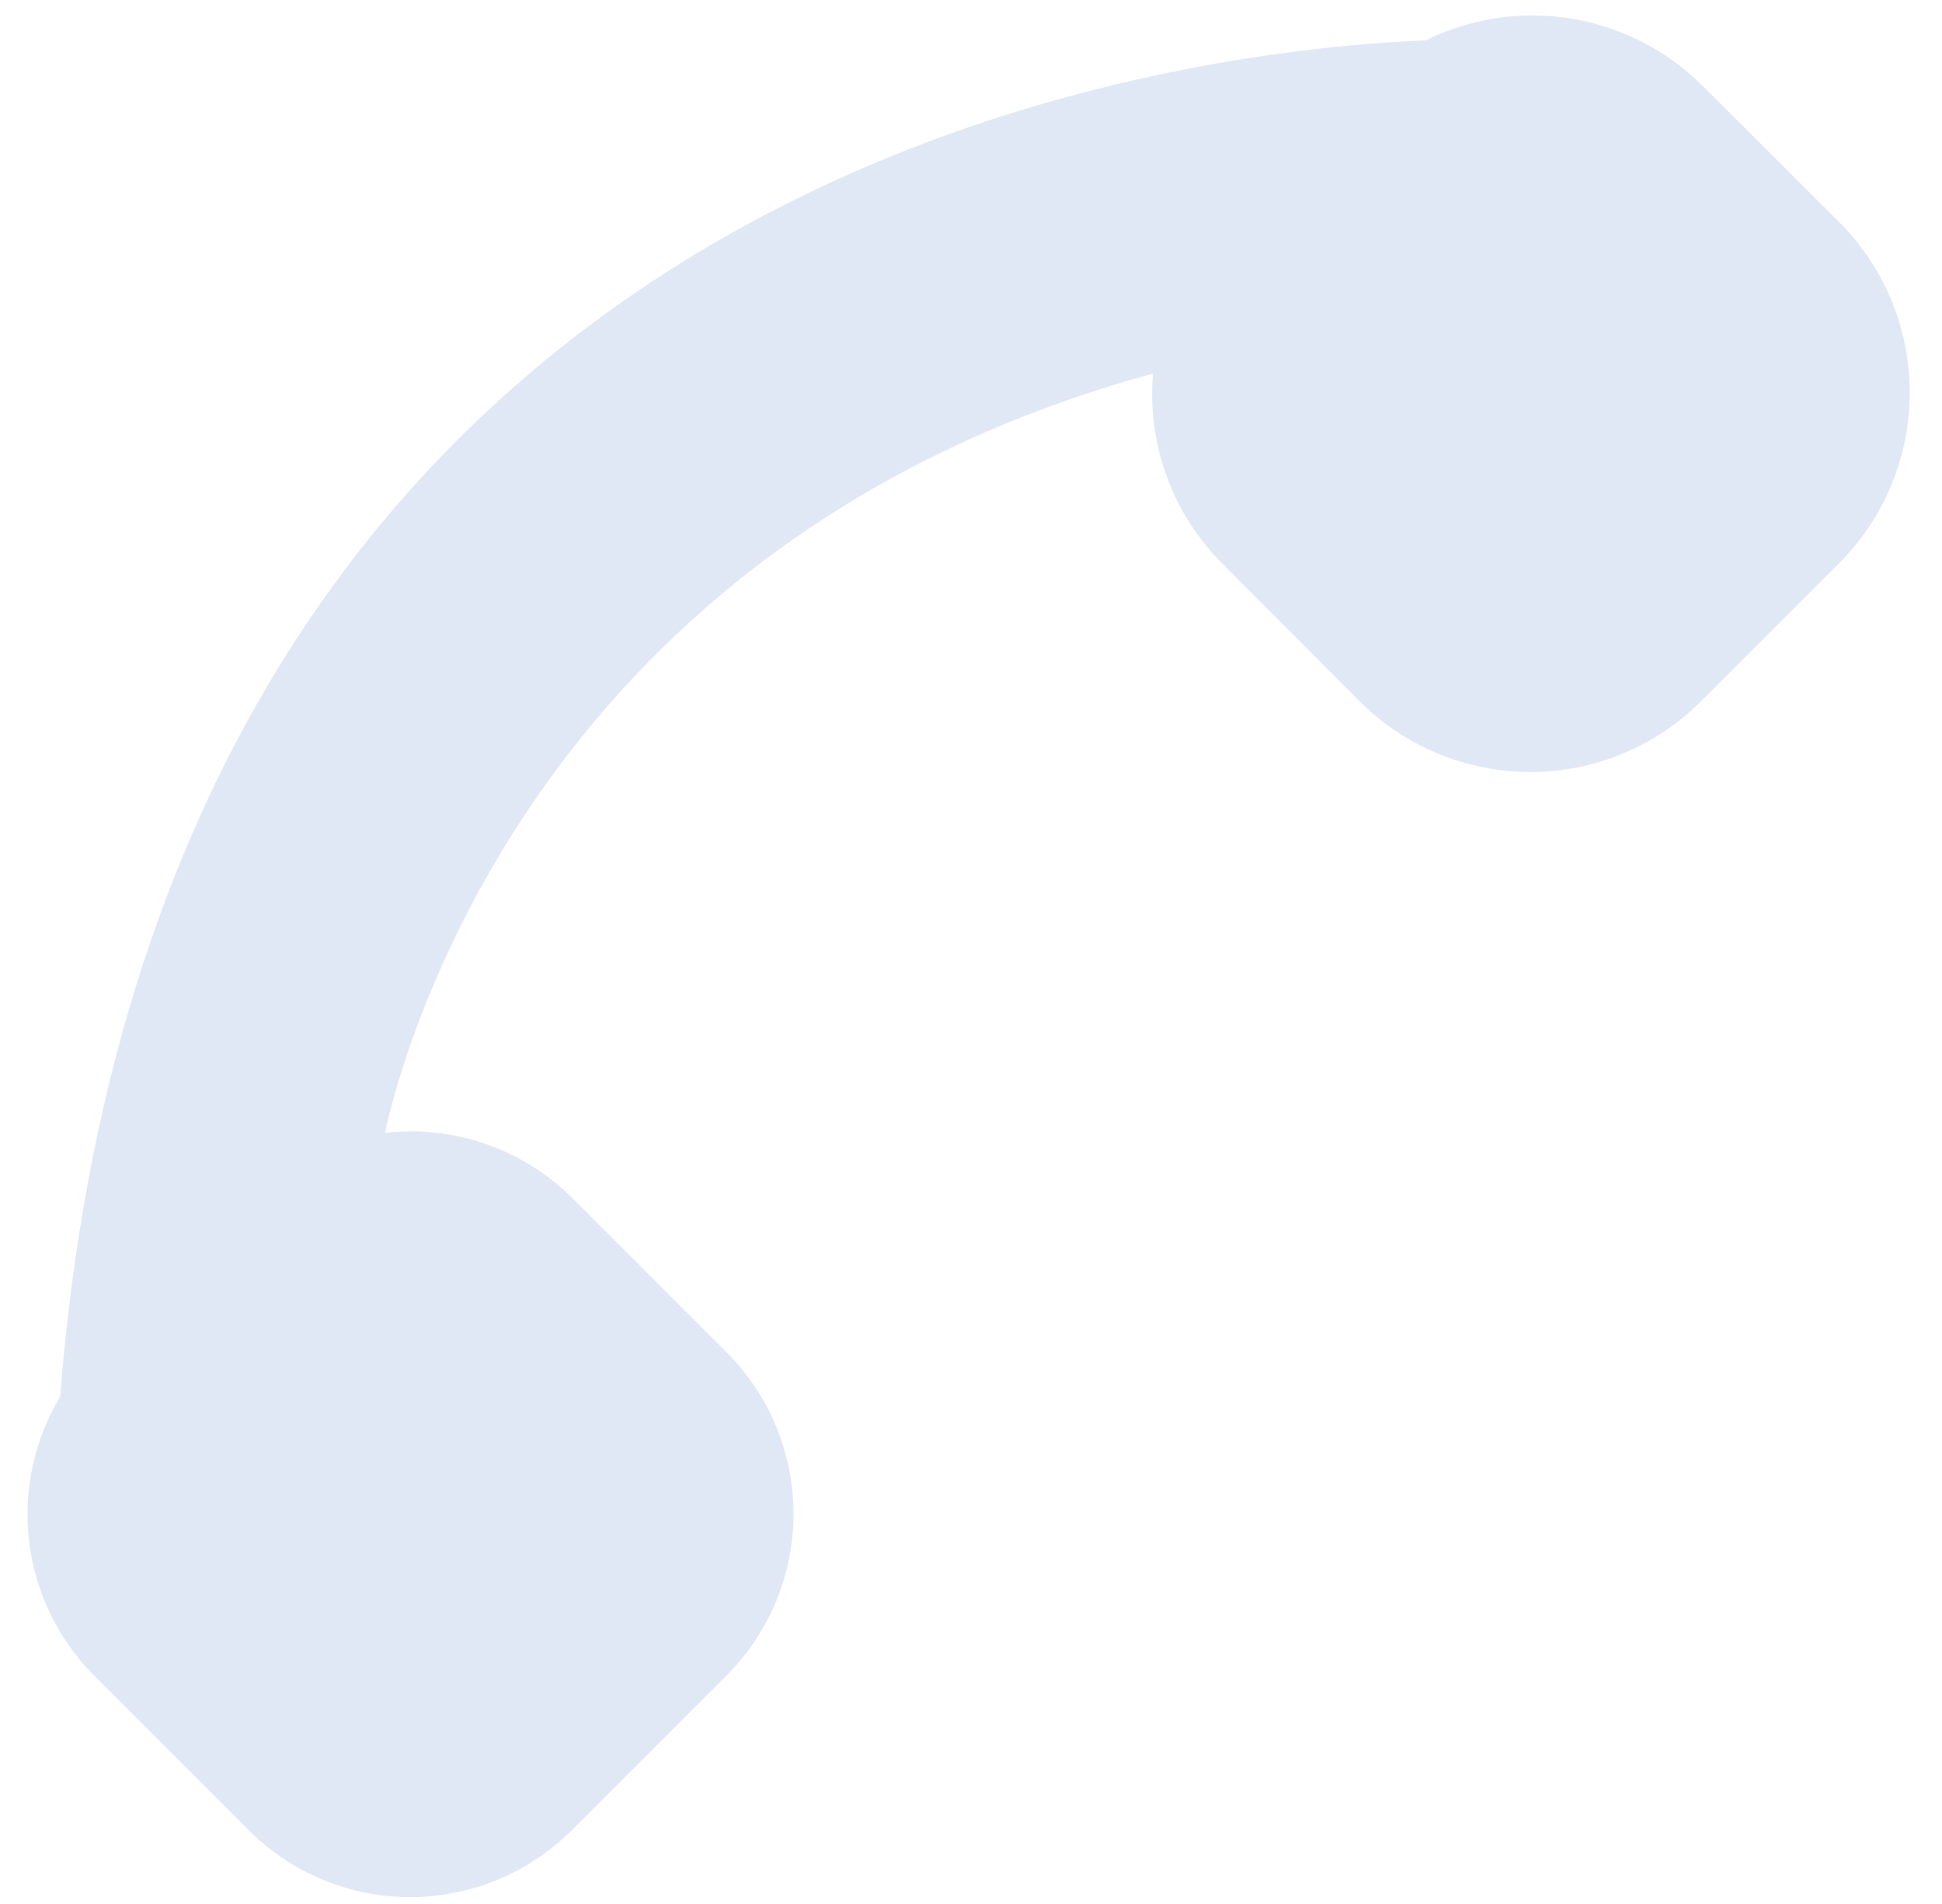 <svg width="51" height="50" viewBox="0 0 51 50" fill="none" xmlns="http://www.w3.org/2000/svg">
<path d="M37.439 1.06C30.529 1.34 4.099 4.53 1.579 36.68C0.887 37.831 0.602 39.181 0.769 40.514C0.936 41.846 1.545 43.085 2.499 44.03L6.499 48.03C7.057 48.597 7.723 49.047 8.456 49.354C9.19 49.662 9.978 49.82 10.774 49.82C11.569 49.82 12.357 49.662 13.091 49.354C13.825 49.047 14.49 48.597 15.049 48.03L19.049 44.03C19.616 43.472 20.066 42.806 20.373 42.072C20.68 41.338 20.839 40.551 20.839 39.755C20.839 38.959 20.68 38.172 20.373 37.438C20.066 36.704 19.616 36.038 19.049 35.48L15.049 31.48C14.409 30.837 13.633 30.348 12.777 30.048C11.922 29.748 11.009 29.646 10.109 29.75C10.609 27.46 14.199 14.21 30.279 9.81C30.2 10.726 30.323 11.649 30.64 12.513C30.956 13.377 31.457 14.161 32.109 14.81L35.689 18.4C36.278 18.994 36.979 19.465 37.751 19.787C38.524 20.108 39.352 20.274 40.189 20.274C41.025 20.274 41.854 20.108 42.626 19.787C43.398 19.465 44.099 18.994 44.689 18.4L48.279 14.81C48.873 14.221 49.344 13.52 49.666 12.747C49.987 11.975 50.153 11.147 50.153 10.31C50.153 9.473 49.987 8.645 49.666 7.873C49.344 7.1 48.873 6.399 48.279 5.81L44.689 2.23C43.752 1.305 42.55 0.696 41.251 0.486C39.951 0.276 38.619 0.477 37.439 1.06Z" fill="#E1E8F5"/>
</svg>
